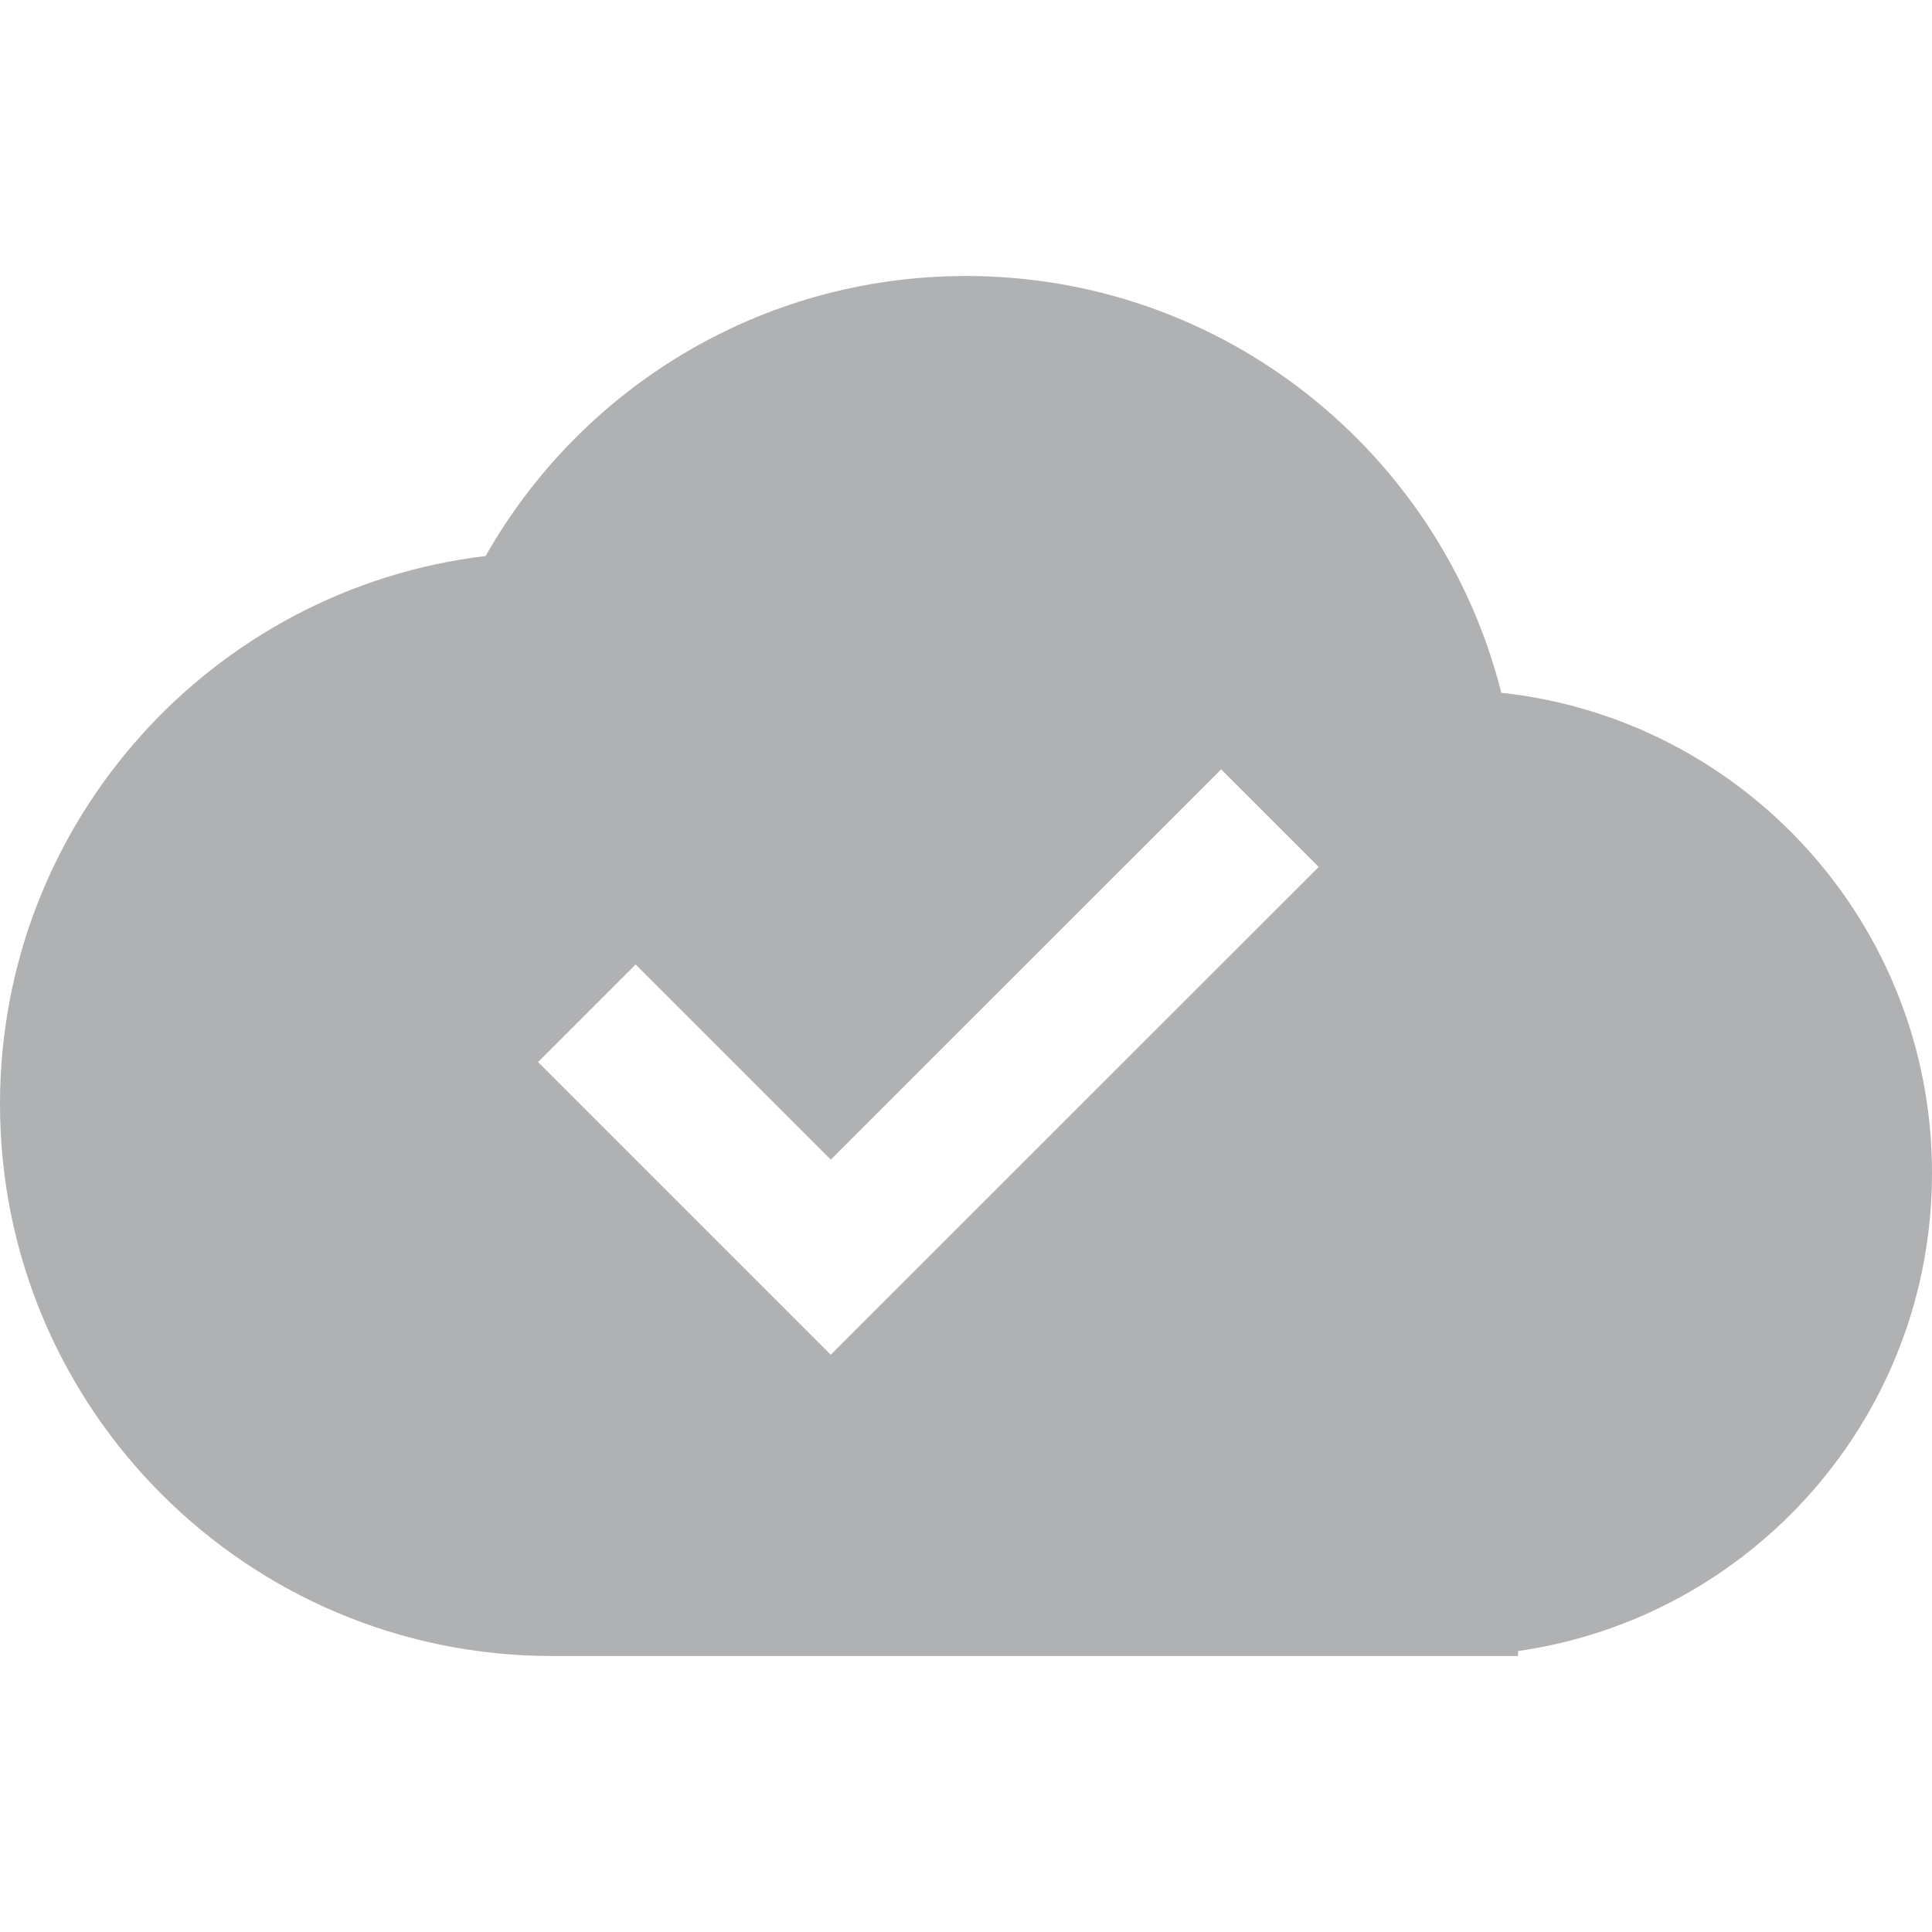 <?xml version="1.0" encoding="UTF-8"?>
<svg width="16px" height="16px" viewBox="0 0 14 14" version="1.1" xmlns="http://www.w3.org/2000/svg" xmlns:xlink="http://www.w3.org/1999/xlink">
    <title>app_inactive_dark</title>
    <g id="Icon" stroke="none" stroke-width="1" fill="none" fill-rule="evenodd">
        <g id="IDEA" transform="translate(-203, -112)" fill="#AFB1B3">
            <g id="app_inactive备份-2" transform="translate(203, 112)">
                <path d="M7,2 C8.871,2 10.442,3.285 10.879,5.02 C12.633,5.209 14,6.695 14,8.5 C14,10.263 12.697,11.721 11.001,11.964 L11,12 L4,12 C1.791,12 0,10.209 0,8 C0,5.954 1.537,4.266 3.519,4.029 C4.206,2.817 5.508,2 7,2 Z M8.849,5.575 L6.02,8.403 L4.606,6.989 L3.899,7.696 L6.02,9.817 L9.556,6.282 L8.849,5.575 Z" id="形状结合"></path>
            </g>
        </g>
    </g>
</svg>